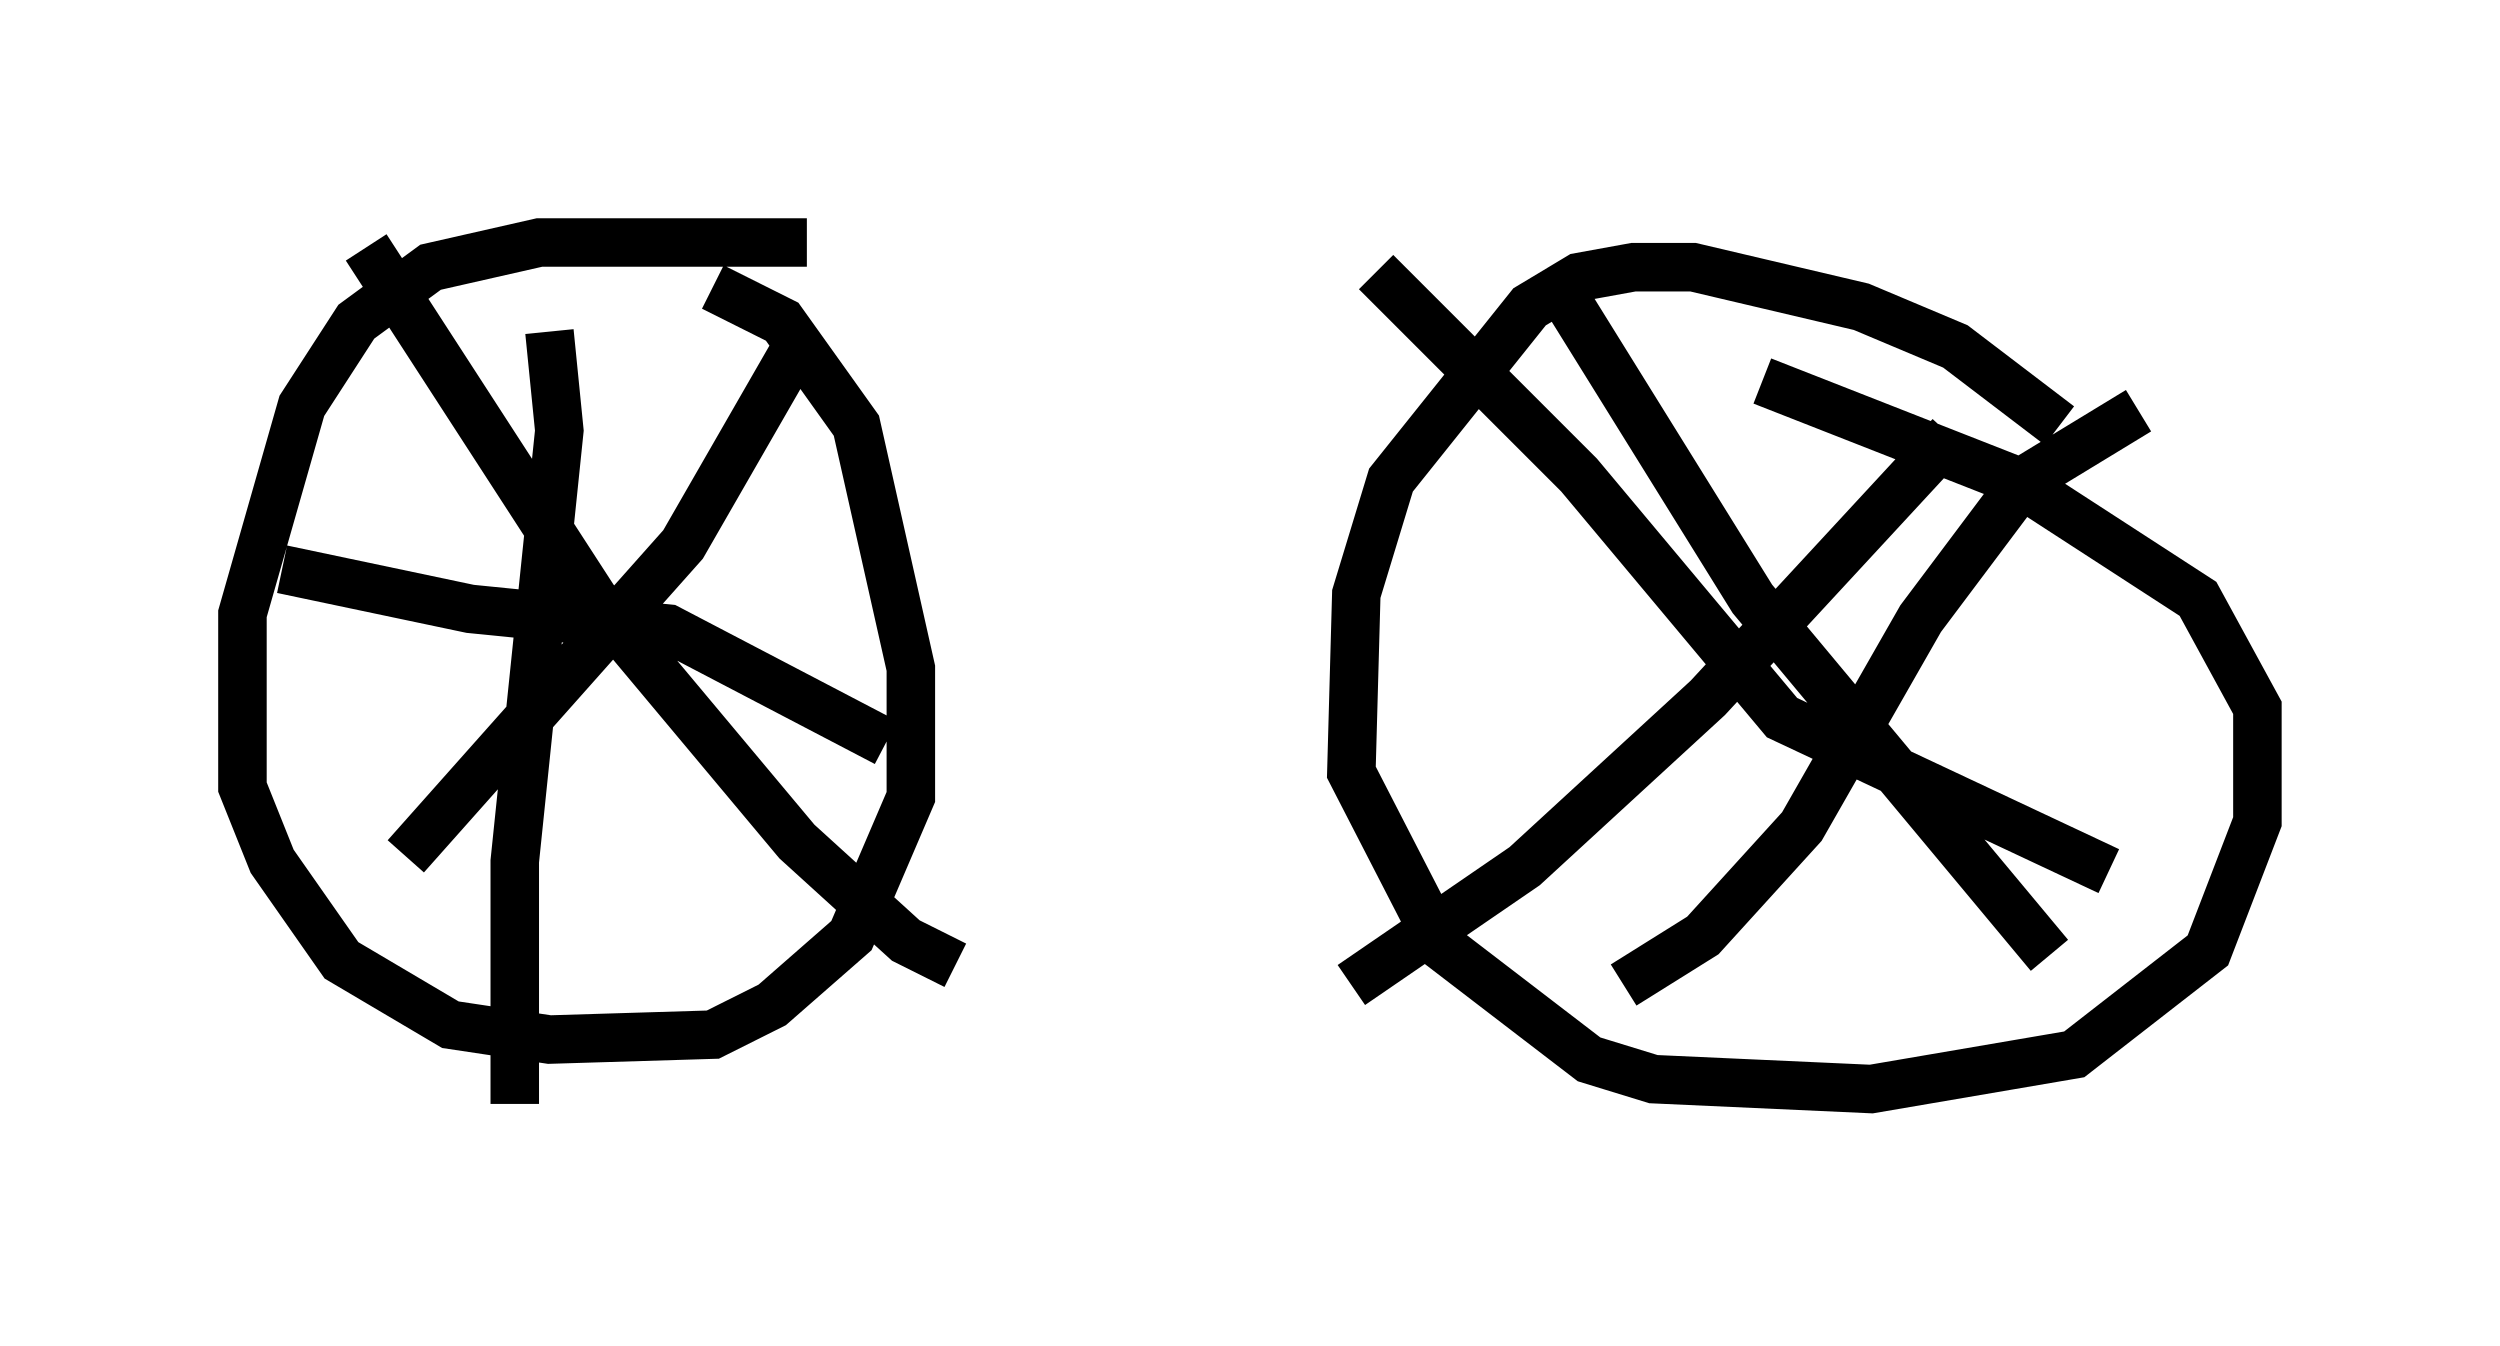 <?xml version="1.0" encoding="utf-8" ?>
<svg baseProfile="full" height="27.763" version="1.1" width="51.548" xmlns="http://www.w3.org/2000/svg" xmlns:ev="http://www.w3.org/2001/xml-events" xmlns:xlink="http://www.w3.org/1999/xlink"><defs /><rect fill="white" height="27.763" width="51.548" x="0" y="0" /><path d="M17.25, 5.306 m-0.613, -0.306 l-5.513, 0.0 -2.246, 0.51 l-1.531, 1.123 -1.123, 1.735 l-1.225, 4.288 0.0, 3.573 l0.613, 1.531 1.429, 2.042 l2.246, 1.327 2.042, 0.306 l3.369, -0.102 1.225, -0.613 l1.633, -1.429 1.225, -2.858 l0.0, -2.654 -1.123, -5.002 l-1.531, -2.144 -1.429, -0.715 m-3.369, 0.919 l0.204, 2.042 -0.919, 8.881 l0.0, 5.002 m-4.798, -11.025 l3.879, 0.817 4.083, 0.408 l4.492, 2.348 m-1.838, -8.167 l-2.348, 4.083 -5.717, 6.431 m-0.817, -12.556 l4.696, 7.248 4.185, 5.002 l2.246, 2.042 1.021, 0.51 m22.765, -11.127 l-2.144, -1.633 -1.94, -0.817 l-3.471, -0.817 -1.225, 0.0 l-1.123, 0.204 -1.021, 0.613 l-2.858, 3.573 -0.715, 2.348 l-0.102, 3.675 1.838, 3.573 l3.063, 2.348 1.327, 0.408 l4.492, 0.204 4.185, -0.715 l2.756, -2.144 1.021, -2.654 l0.0, -2.348 -1.225, -2.246 l-3.777, -2.45 -5.206, -2.042 m-4.39, -2.246 l4.185, 6.738 6.125, 7.35 m-2.042, -10.719 l-5.002, 5.41 -3.777, 3.471 l-3.573, 2.45 m0.51, -14.7 l4.185, 4.185 4.185, 5.002 l6.738, 3.165 m-10.004, 2.348 l1.633, -1.021 2.042, -2.246 l2.45, -4.288 2.144, -2.858 l2.348, -1.429 " fill="none" stroke="black" stroke-width="1" /></svg>